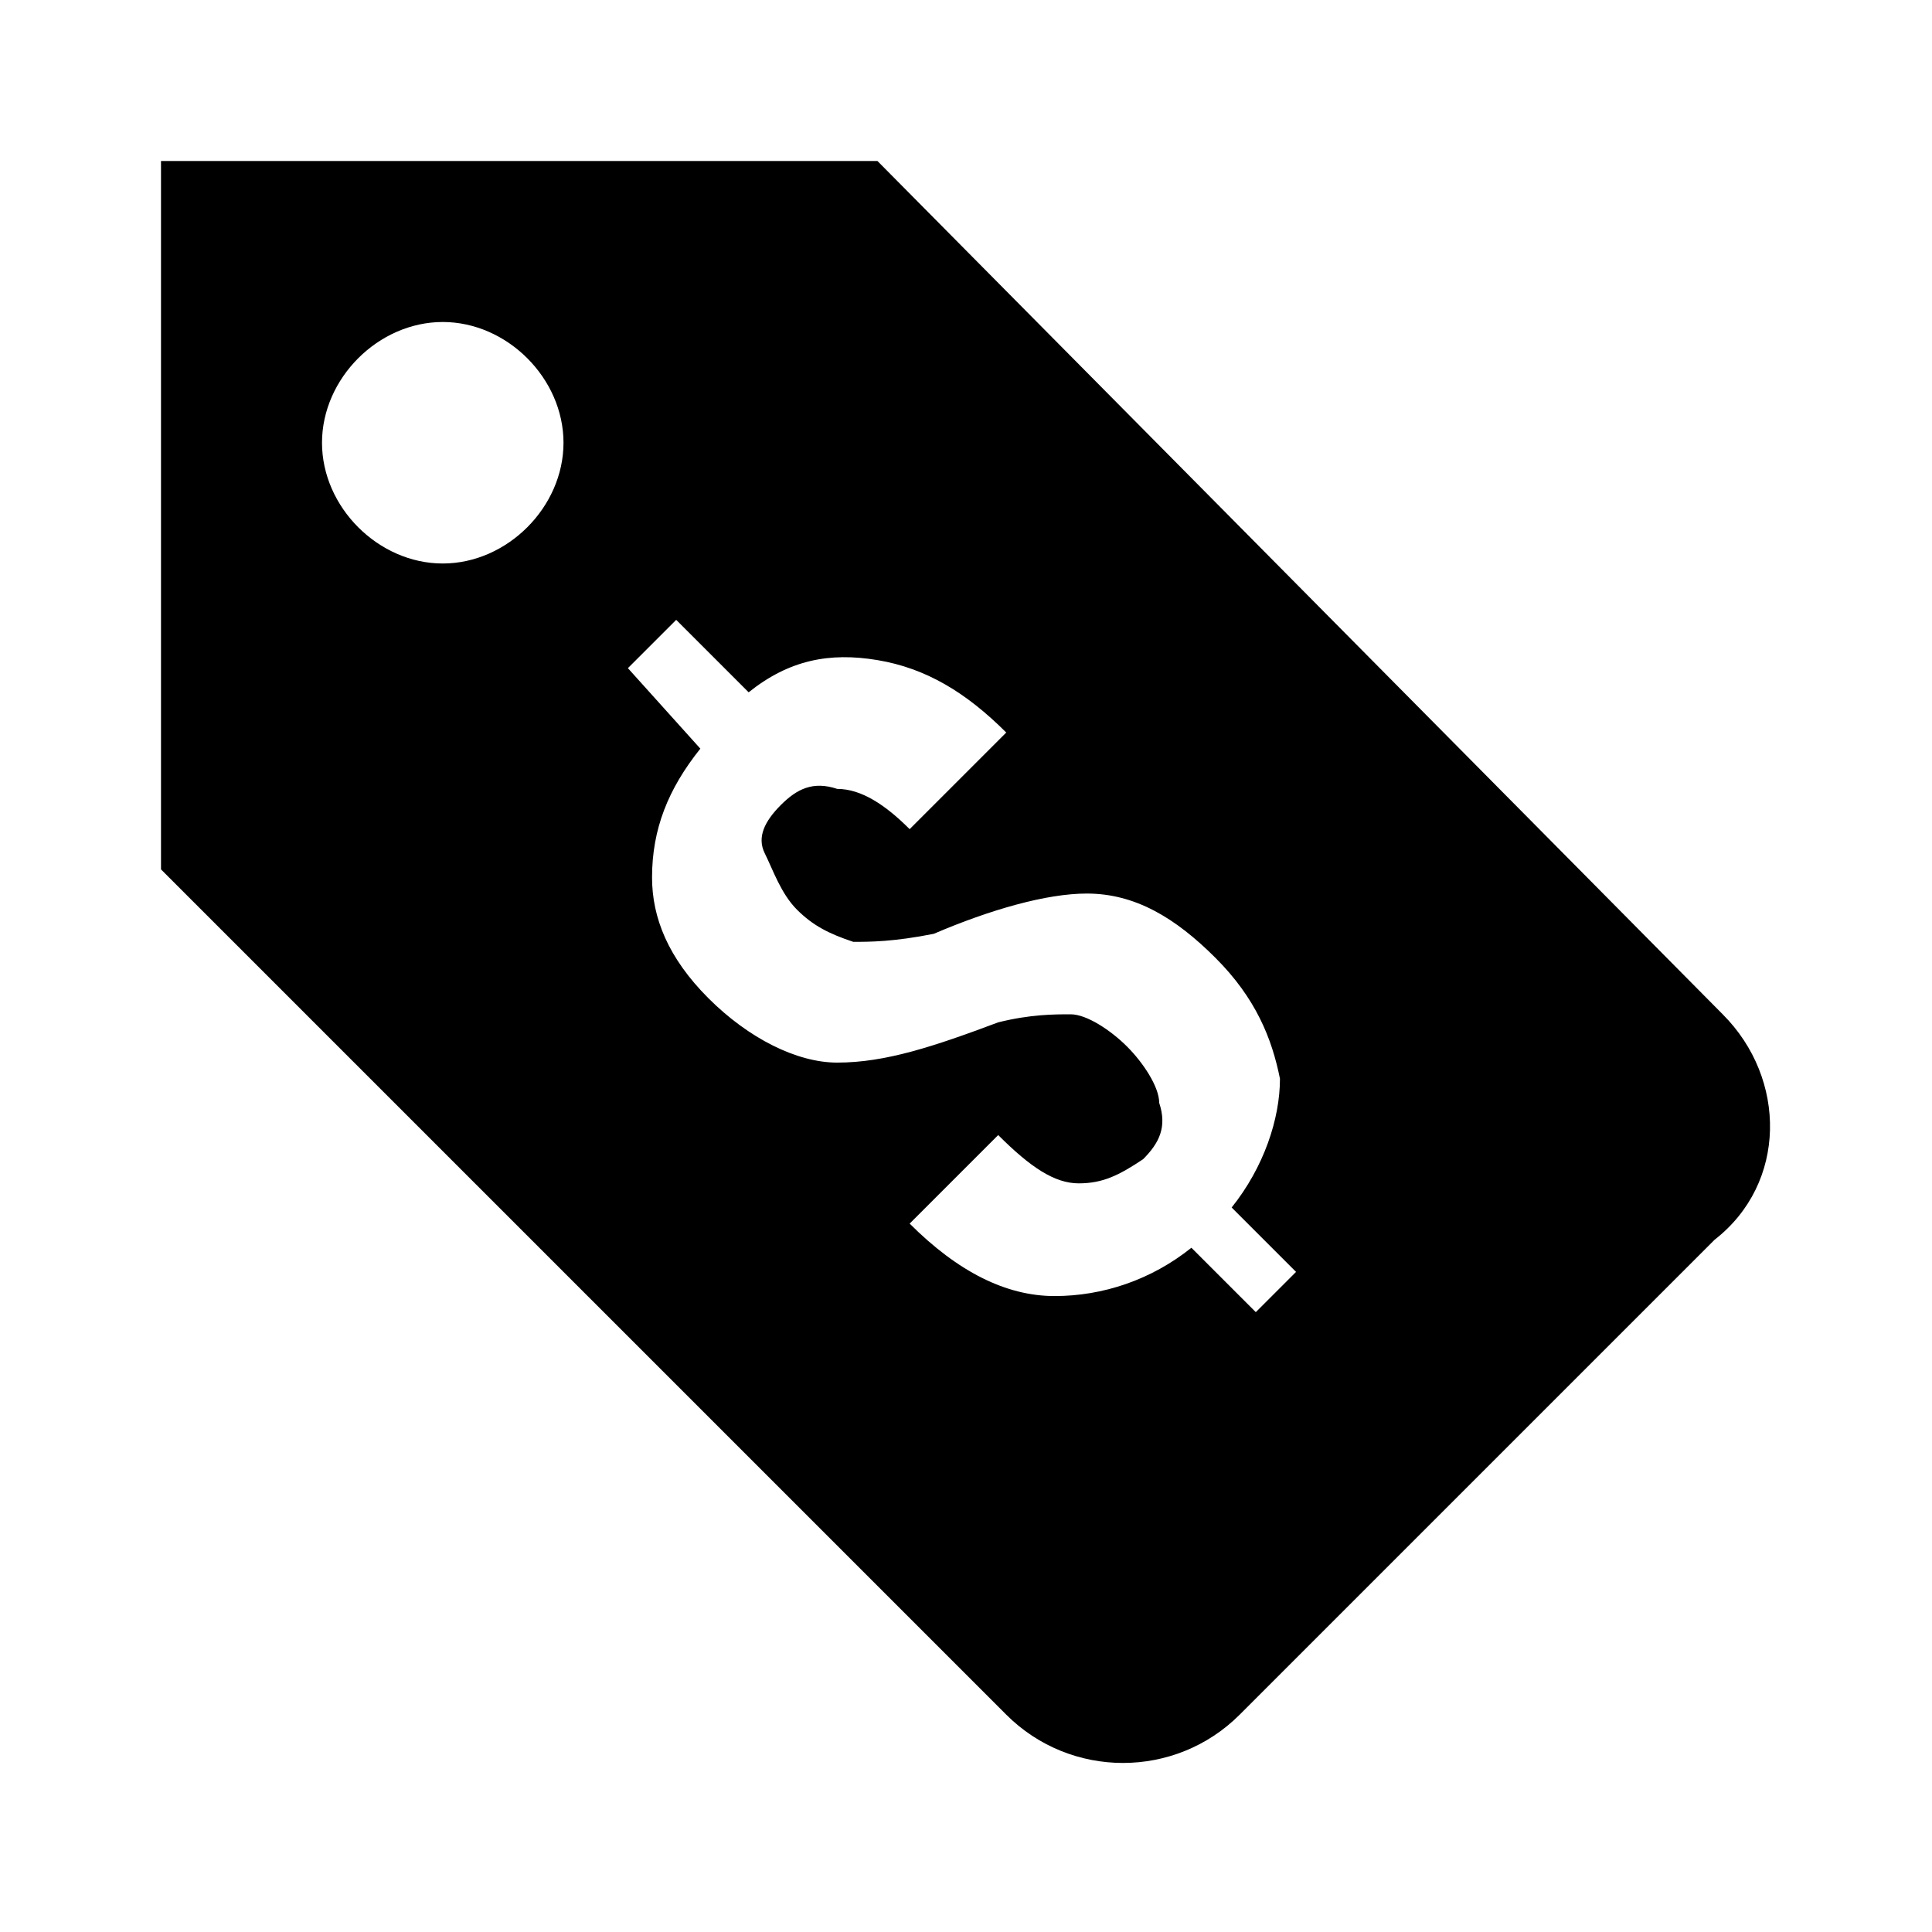<?xml version="1.0" encoding="utf-8"?>
<!-- Generator: Adobe Illustrator 18.0.0, SVG Export Plug-In . SVG Version: 6.00 Build 0)  -->
<!DOCTYPE svg PUBLIC "-//W3C//DTD SVG 1.0//EN" "http://www.w3.org/TR/2001/REC-SVG-20010904/DTD/svg10.dtd">
<svg version="1.0" id="Layer_1" xmlns="http://www.w3.org/2000/svg" xmlns:xlink="http://www.w3.org/1999/xlink" x="0px" y="0px"
	 viewBox="0 0 24 24" enable-background="new 0 0 24 24" xml:space="preserve">
<path d="M21.4,12.6L10.9,2H2l0,8.8l10.5,10.5c0.8,0.8,2.1,0.8,2.9,0l5.9-5.9C22.2,14.7,22.2,13.4,21.4,12.6z M5.5,7
	C4.7,7,4,6.3,4,5.5C4,4.7,4.7,4,5.5,4C6.3,4,7,4.7,7,5.5C7,6.3,6.3,7,5.5,7z M15.6,16.3l-0.8-0.8c-0.5,0.4-1.1,0.6-1.7,0.6
	c-0.6,0-1.2-0.3-1.8-0.9l0,0l1.1-1.1c0.4,0.4,0.7,0.6,1,0.6s0.5-0.1,0.8-0.3c0.2-0.2,0.3-0.4,0.2-0.7c0-0.2-0.2-0.5-0.4-0.7
	c-0.2-0.2-0.5-0.4-0.7-0.4s-0.5,0-0.9,0.1c-0.8,0.3-1.4,0.5-2,0.5c-0.5,0-1.1-0.3-1.6-0.8c-0.5-0.5-0.7-1-0.7-1.5
	c0-0.6,0.2-1.1,0.6-1.6L7.8,8.3l0.6-0.6l0.9,0.9c0.5-0.4,1-0.5,1.6-0.4c0.6,0.1,1.1,0.4,1.6,0.9l-1.2,1.2c-0.3-0.3-0.6-0.5-0.9-0.5
	c-0.3-0.1-0.5,0-0.7,0.2c-0.2,0.2-0.3,0.4-0.2,0.6c0.1,0.2,0.2,0.5,0.4,0.7c0.2,0.2,0.4,0.3,0.7,0.4c0.2,0,0.5,0,1-0.1
	c0.7-0.3,1.4-0.5,1.9-0.5c0.6,0,1.1,0.3,1.6,0.8c0.5,0.5,0.7,1,0.8,1.5c0,0.5-0.2,1.1-0.6,1.6l0.8,0.8L15.6,16.3z"/>
</svg>
